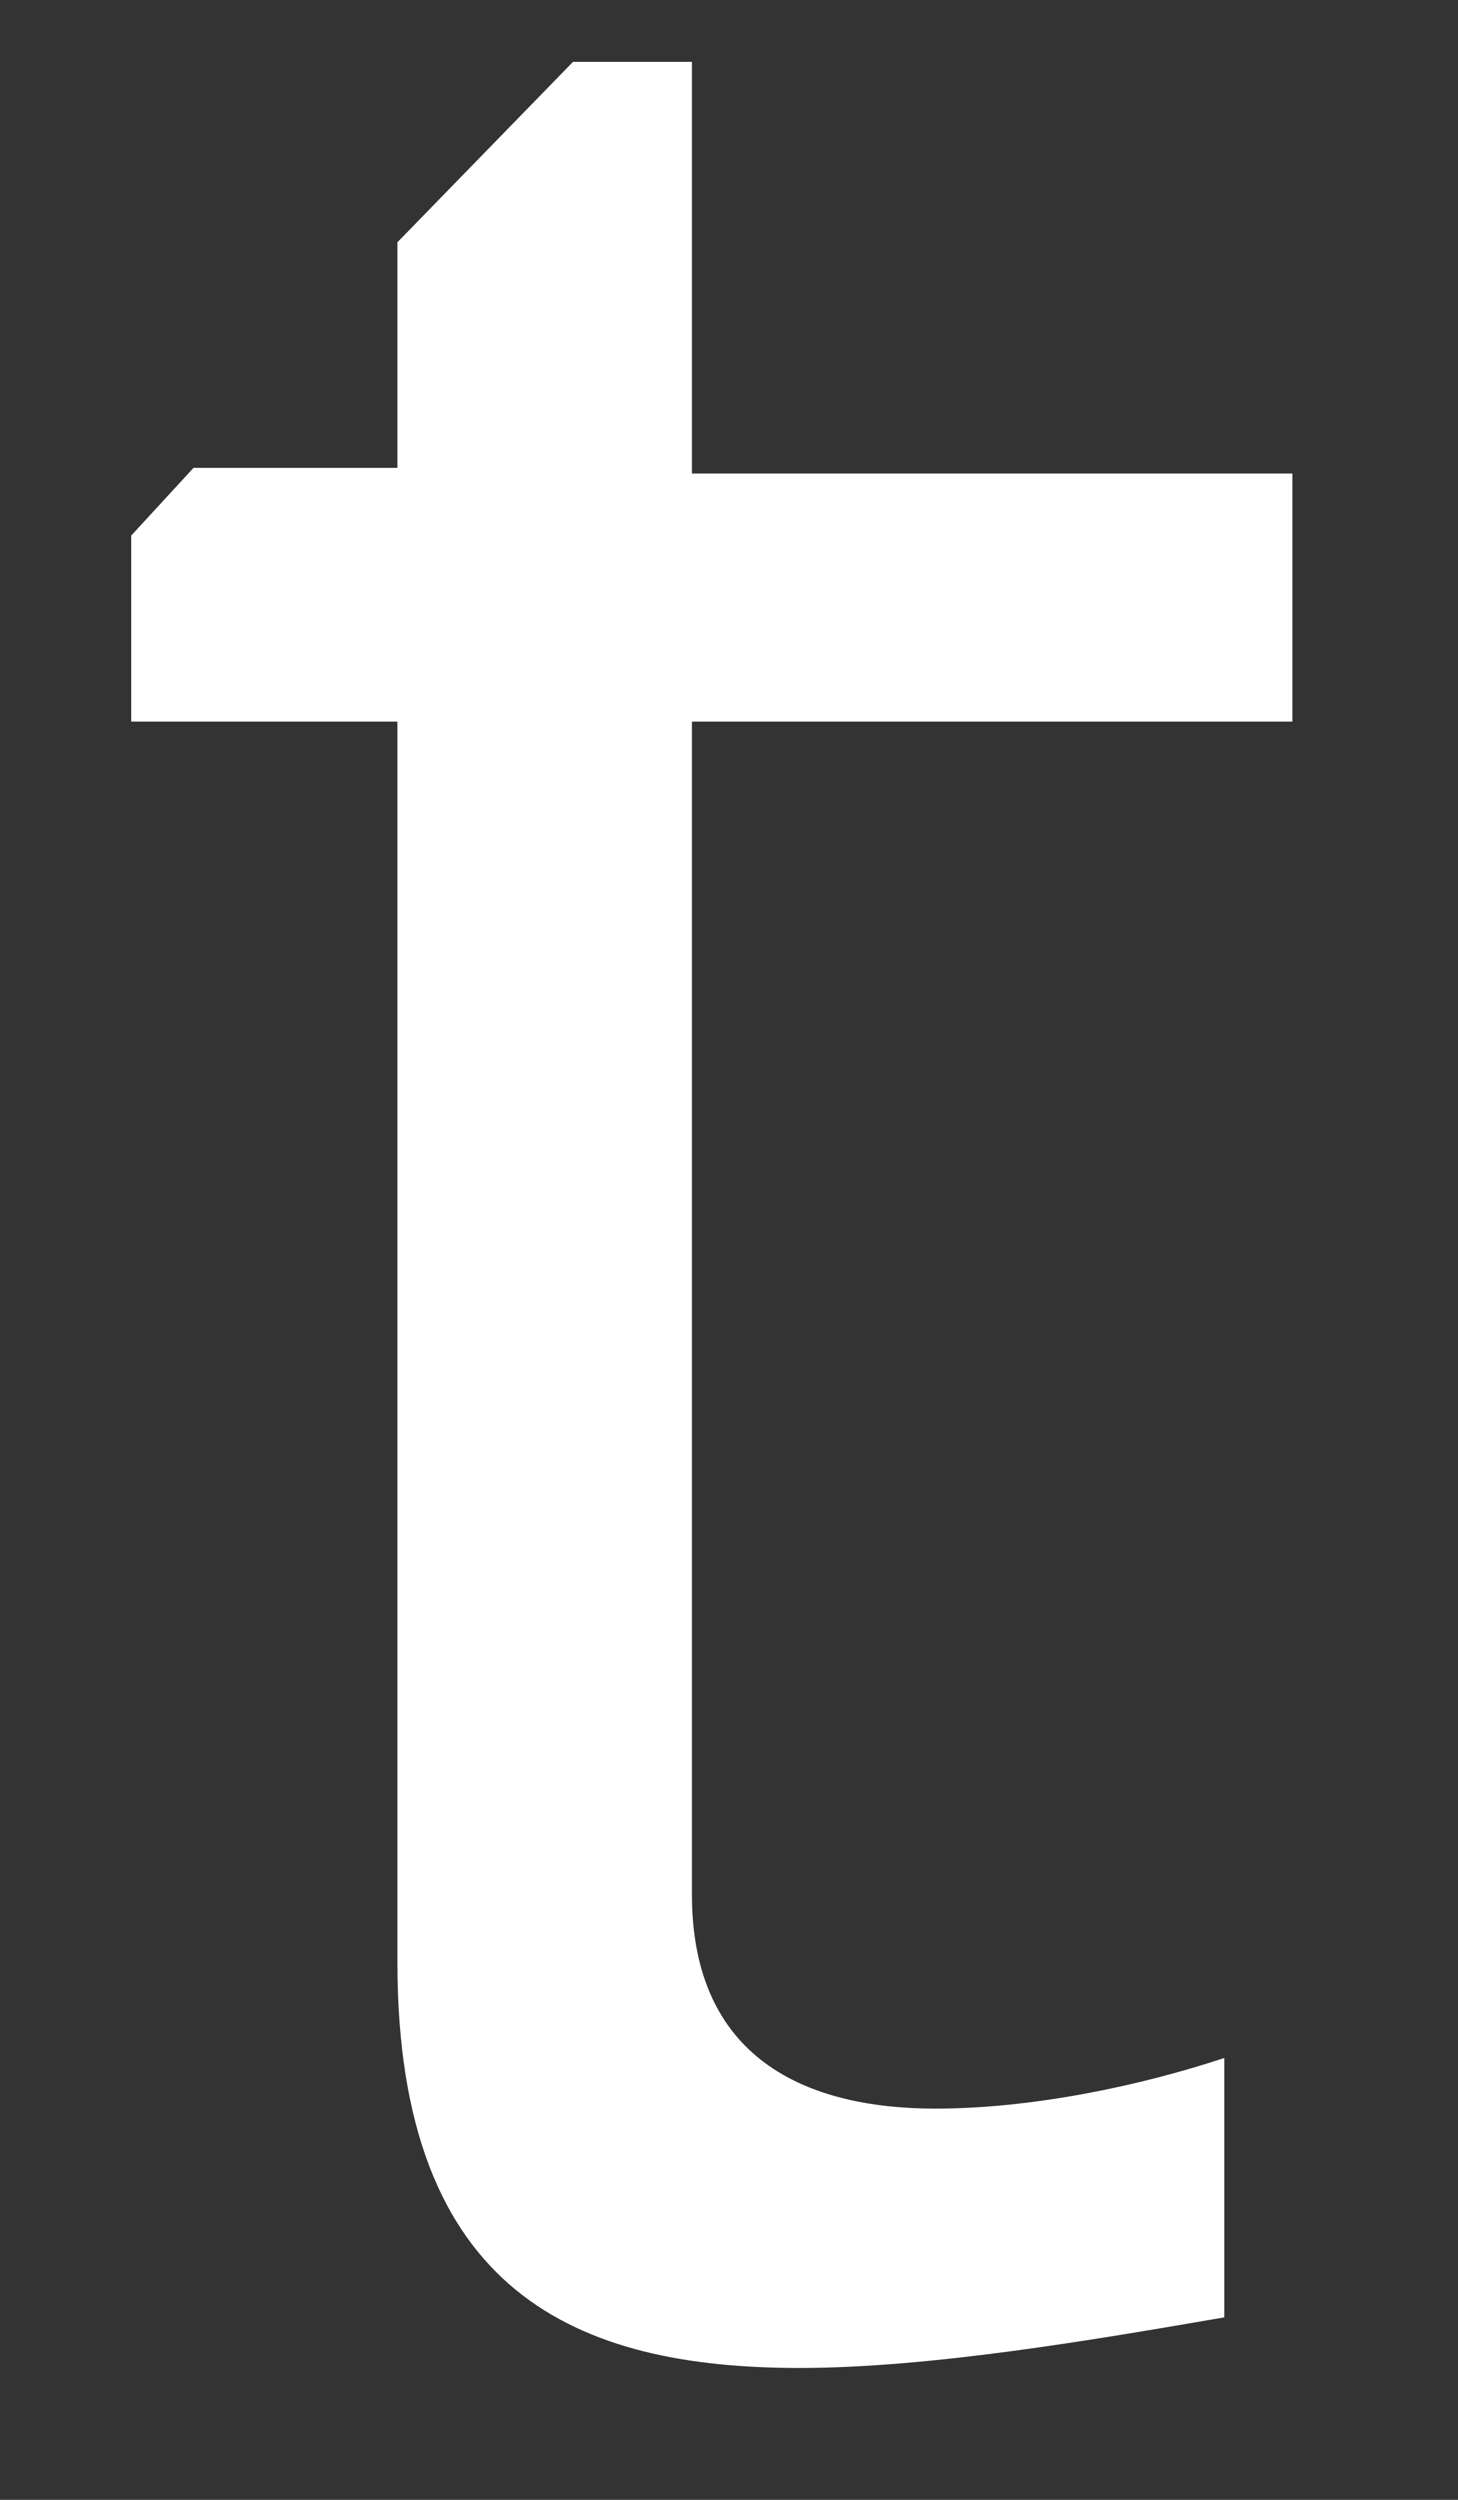<svg width="7" height="12" viewBox="0 0 7 12" fill="none" xmlns="http://www.w3.org/2000/svg">
<rect x="0" y="0" width="7" height="12" fill="#333333" stroke="none"/>
<path d="M6.205 2.246V3.464H3.322V9.094C3.322 9.879 3.866 10.122 4.491 10.122C4.954 10.122 5.47 10.014 5.878 9.879V11.124C5.253 11.232 4.464 11.367 3.839 11.367C2.778 11.367 1.908 11.015 1.908 9.419V3.464H0.63V2.571L0.929 2.246H1.908V1.163L2.751 0.297H3.322V2.273H6.205V2.246Z" fill="white"/>
</svg>
